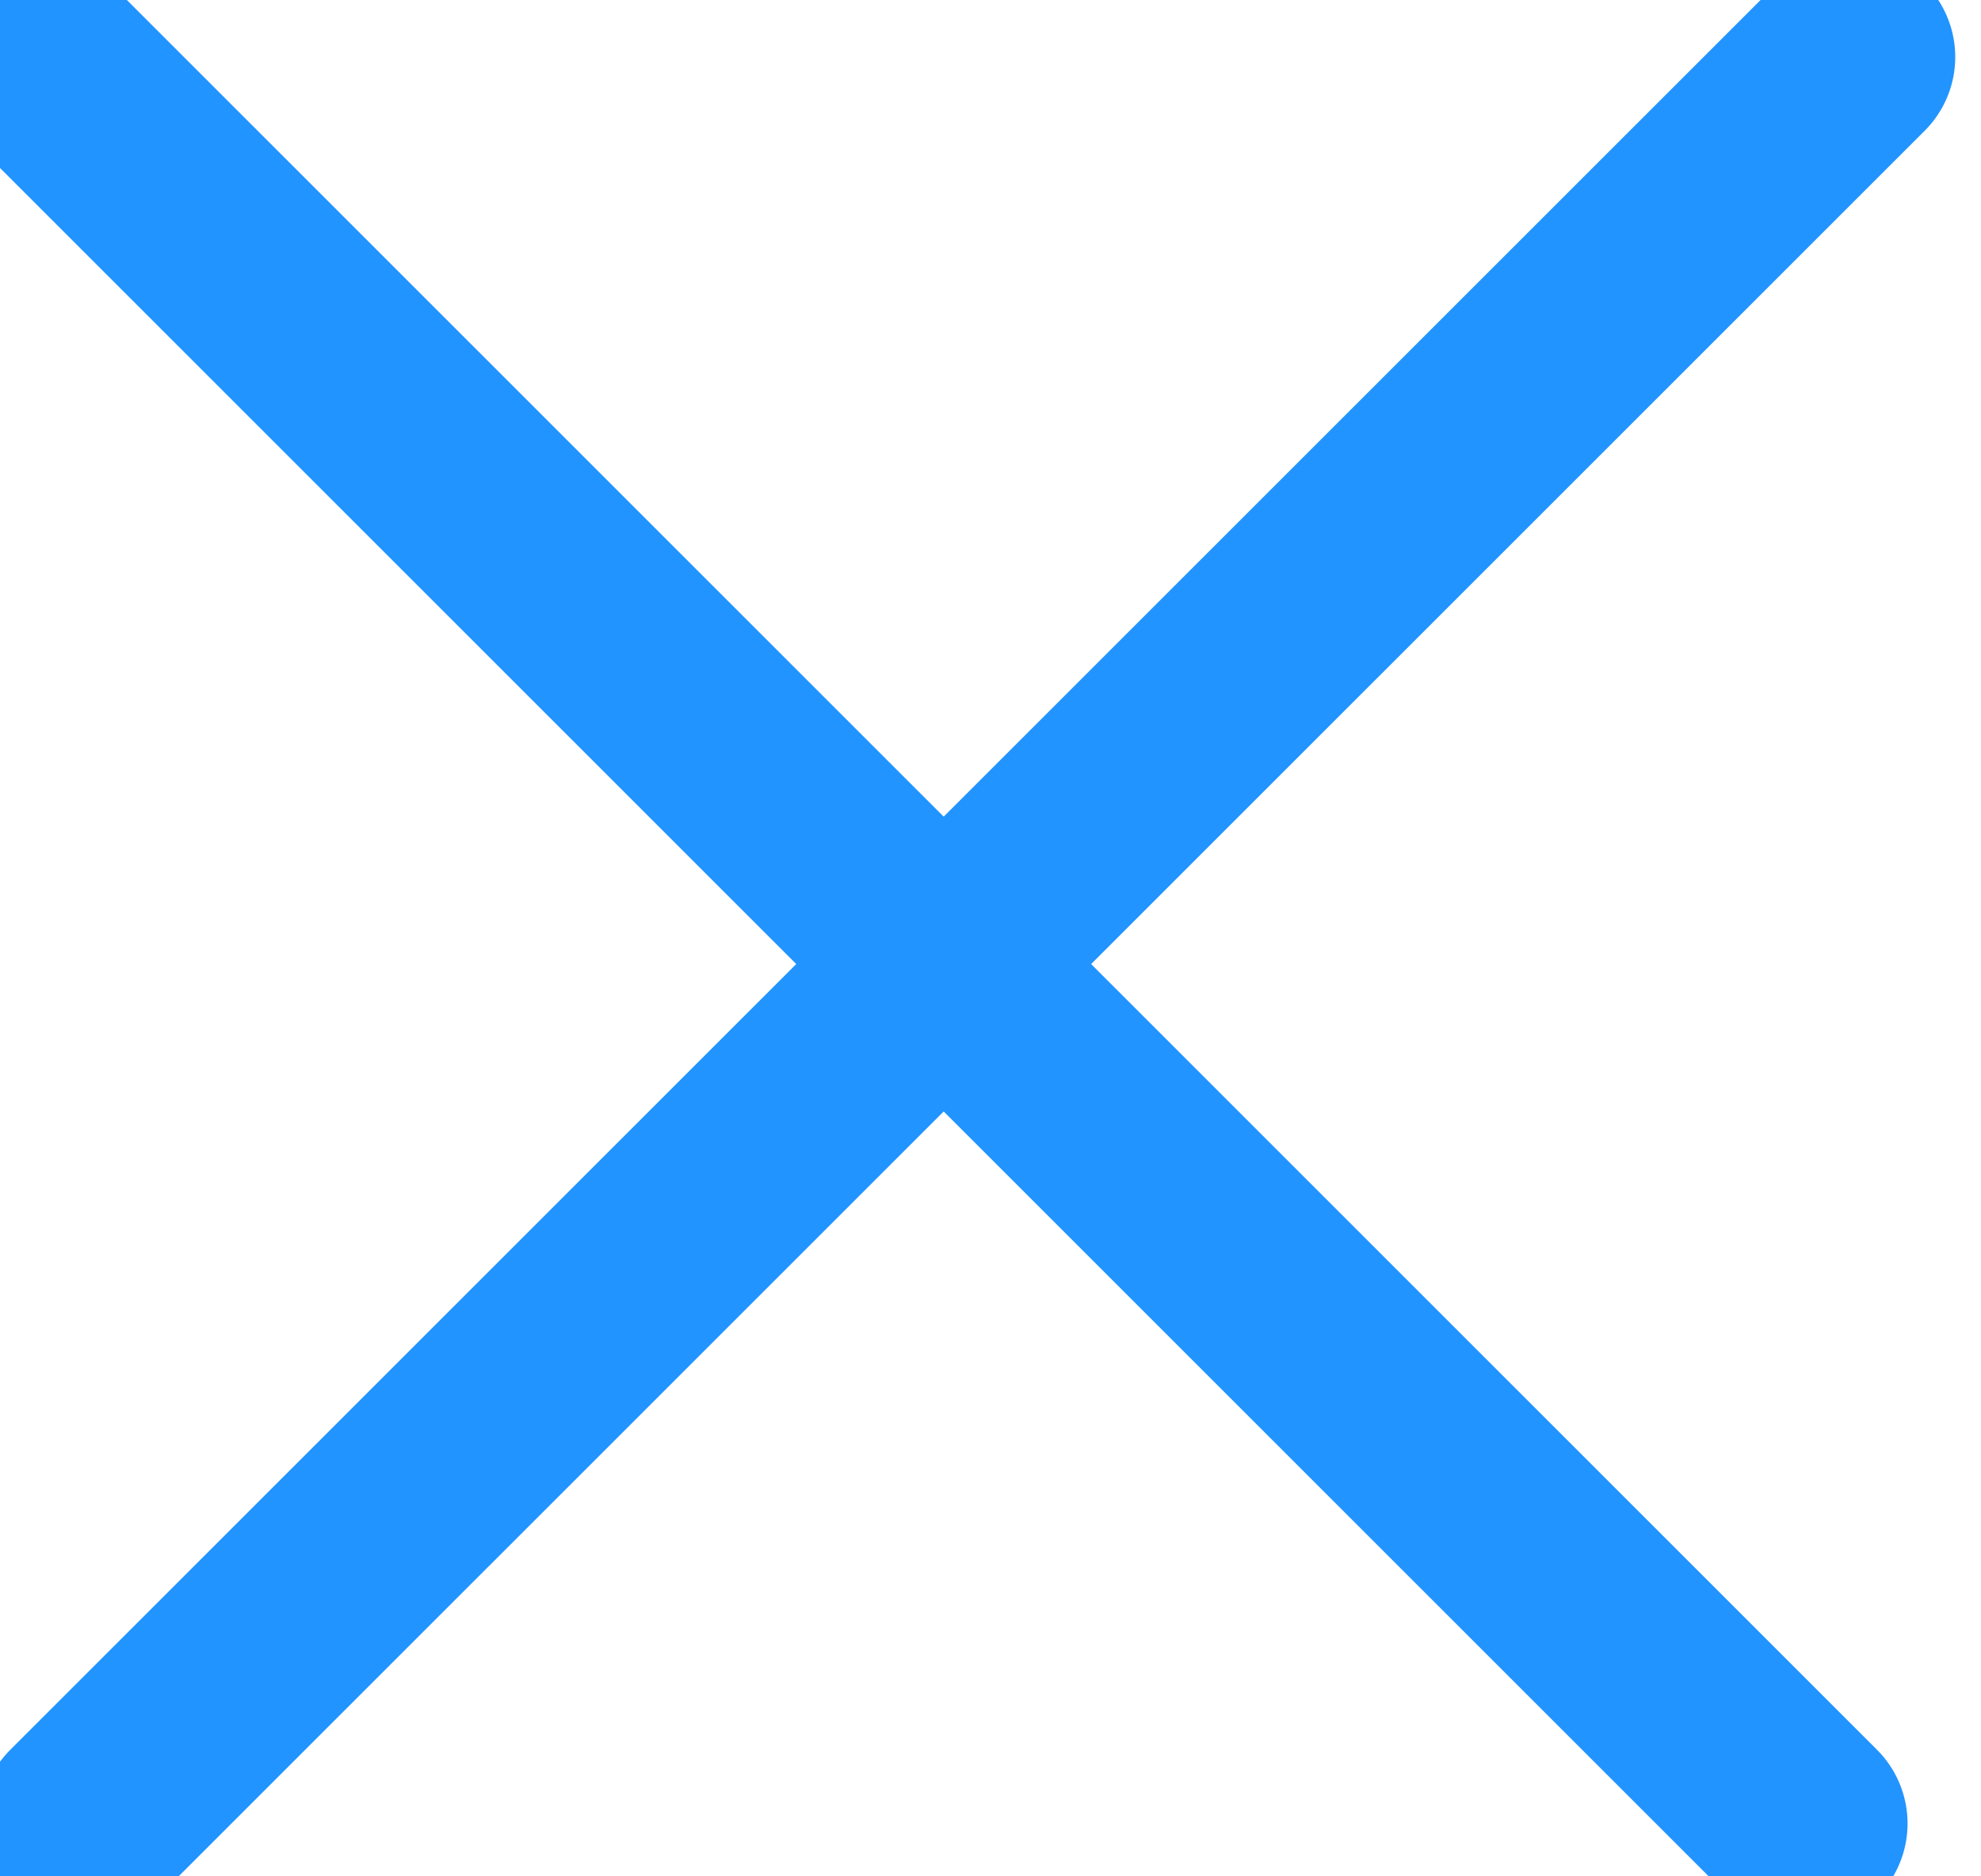 <svg width="19" height="18" viewBox="0 0 19 18" fill="#2194FF" xmlns="http://www.w3.org/2000/svg">
<line x1="17.753" y1="0.547" x2="0.804" y2="17.495" stroke="#2194FF" stroke-width="2" stroke-linecap="round"/>
<line x1="0.322" y1="-0.322" x2="24.292" y2="-0.322" transform="matrix(0.707 0.707 0.707 -0.707 0.349 0.091)" stroke="#2194FF" stroke-width="2" stroke-linecap="round"/>
</svg>
